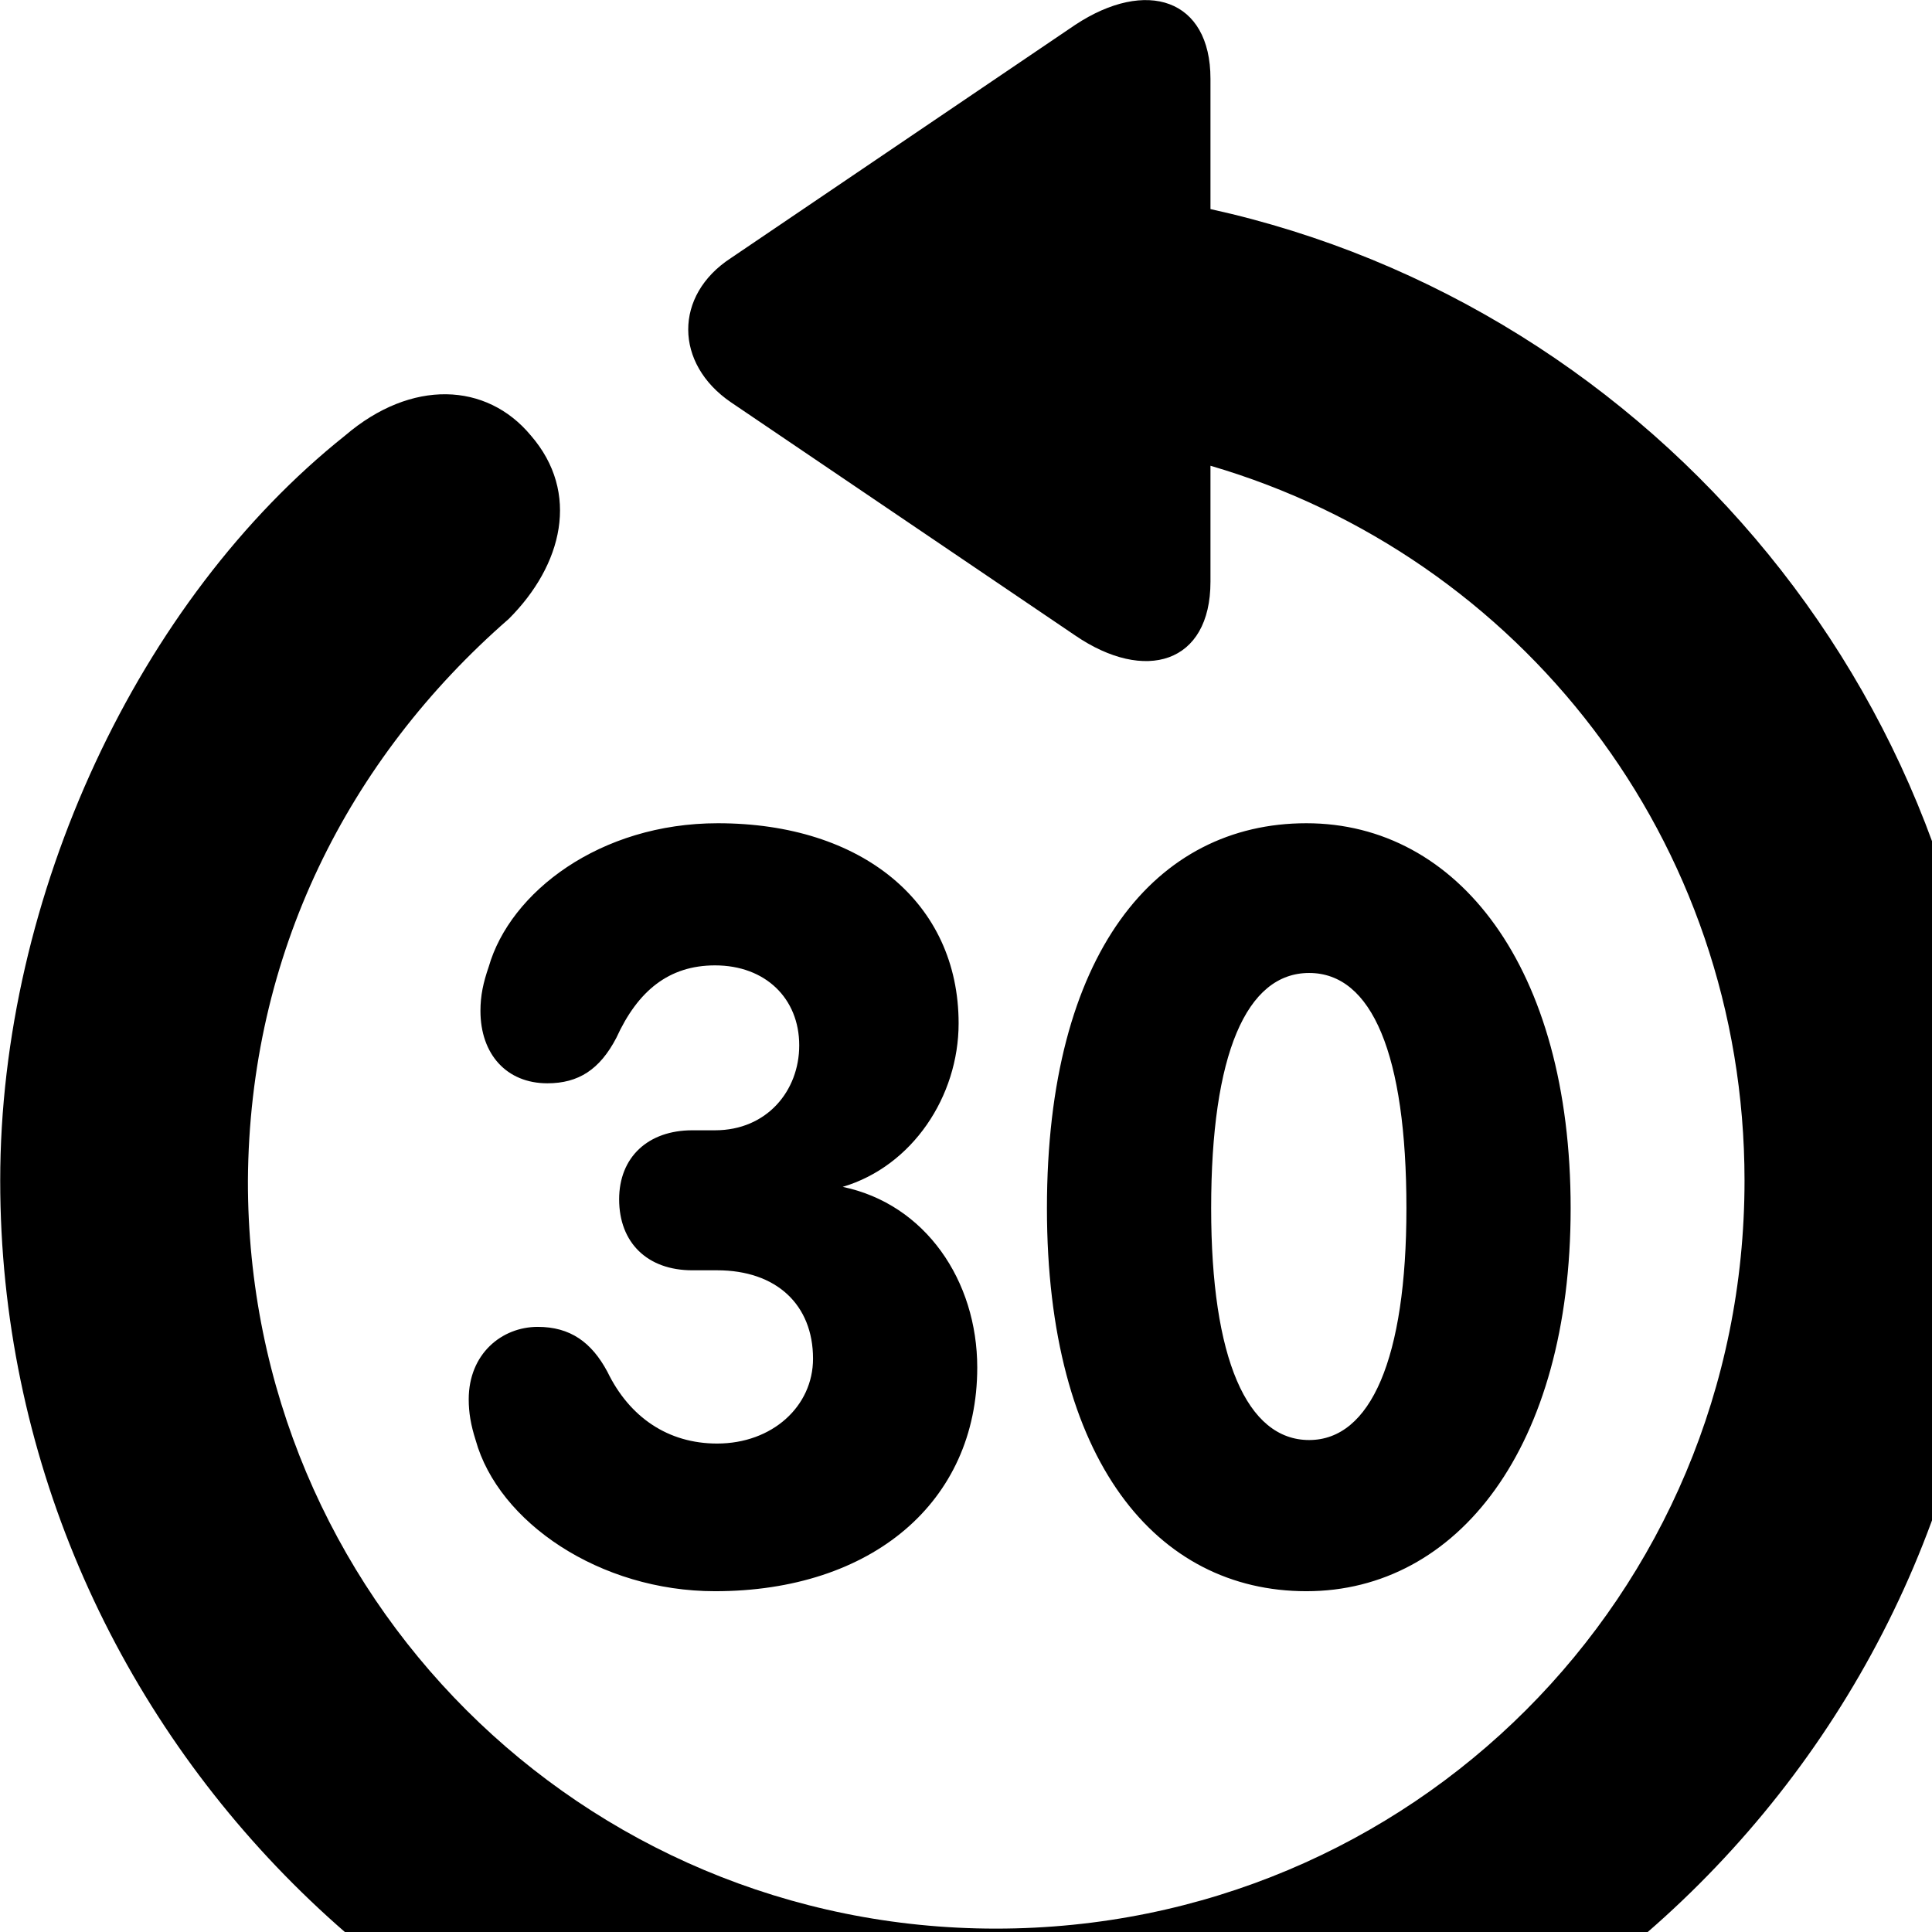 <svg xmlns="http://www.w3.org/2000/svg" viewBox="0 0 28 28" width="28" height="28">
  <path d="M0.003 17.11C0.003 25.041 6.523 31.55 14.433 31.55C22.363 31.55 28.873 25.041 28.873 17.11C28.873 10.251 23.993 4.45 17.543 3.03V1.141C17.543 -0.019 16.613 -0.32 15.583 0.36L10.593 3.74C9.763 4.28 9.773 5.271 10.593 5.83L15.583 9.21C16.593 9.9 17.543 9.62 17.543 8.431V6.75C22.023 8.06 25.283 12.171 25.283 17.11C25.283 23.12 20.453 27.951 14.433 27.951C8.433 27.951 3.583 23.12 3.593 17.11C3.613 13.831 5.043 11.001 7.373 8.97C8.153 8.191 8.413 7.141 7.693 6.311C7.053 5.54 5.963 5.49 5.003 6.311C2.013 8.691 0.003 12.98 0.003 17.11ZM10.363 23.061C12.633 23.061 14.163 21.77 14.163 19.82C14.163 18.561 13.413 17.451 12.213 17.201C13.223 16.901 13.893 15.89 13.893 14.831C13.893 13.081 12.493 11.931 10.403 11.931C8.693 11.931 7.393 12.931 7.083 14.011C7.003 14.241 6.963 14.431 6.963 14.65C6.963 15.28 7.343 15.7 7.933 15.7C8.383 15.7 8.693 15.501 8.933 15.04C9.243 14.361 9.693 13.991 10.363 13.991C11.093 13.991 11.583 14.47 11.583 15.15C11.583 15.81 11.113 16.381 10.363 16.381H10.033C9.393 16.381 8.973 16.77 8.973 17.381C8.973 18.011 9.383 18.41 10.033 18.41H10.393C11.253 18.41 11.783 18.91 11.783 19.691C11.783 20.381 11.193 20.921 10.393 20.921C9.683 20.921 9.123 20.541 8.803 19.881C8.573 19.451 8.263 19.23 7.793 19.23C7.273 19.23 6.793 19.62 6.793 20.28C6.793 20.471 6.823 20.651 6.893 20.87C7.223 22.061 8.693 23.061 10.363 23.061ZM18.933 23.061C21.123 23.061 22.763 20.98 22.763 17.511C22.763 14.011 21.123 11.931 18.933 11.931C16.753 11.931 15.173 13.81 15.173 17.511C15.173 21.171 16.763 23.061 18.933 23.061ZM18.973 20.87C18.073 20.87 17.553 19.691 17.553 17.511C17.553 15.28 18.063 14.101 18.973 14.101C19.883 14.101 20.383 15.28 20.383 17.511C20.383 19.691 19.863 20.87 18.973 20.87Z" />
</svg>